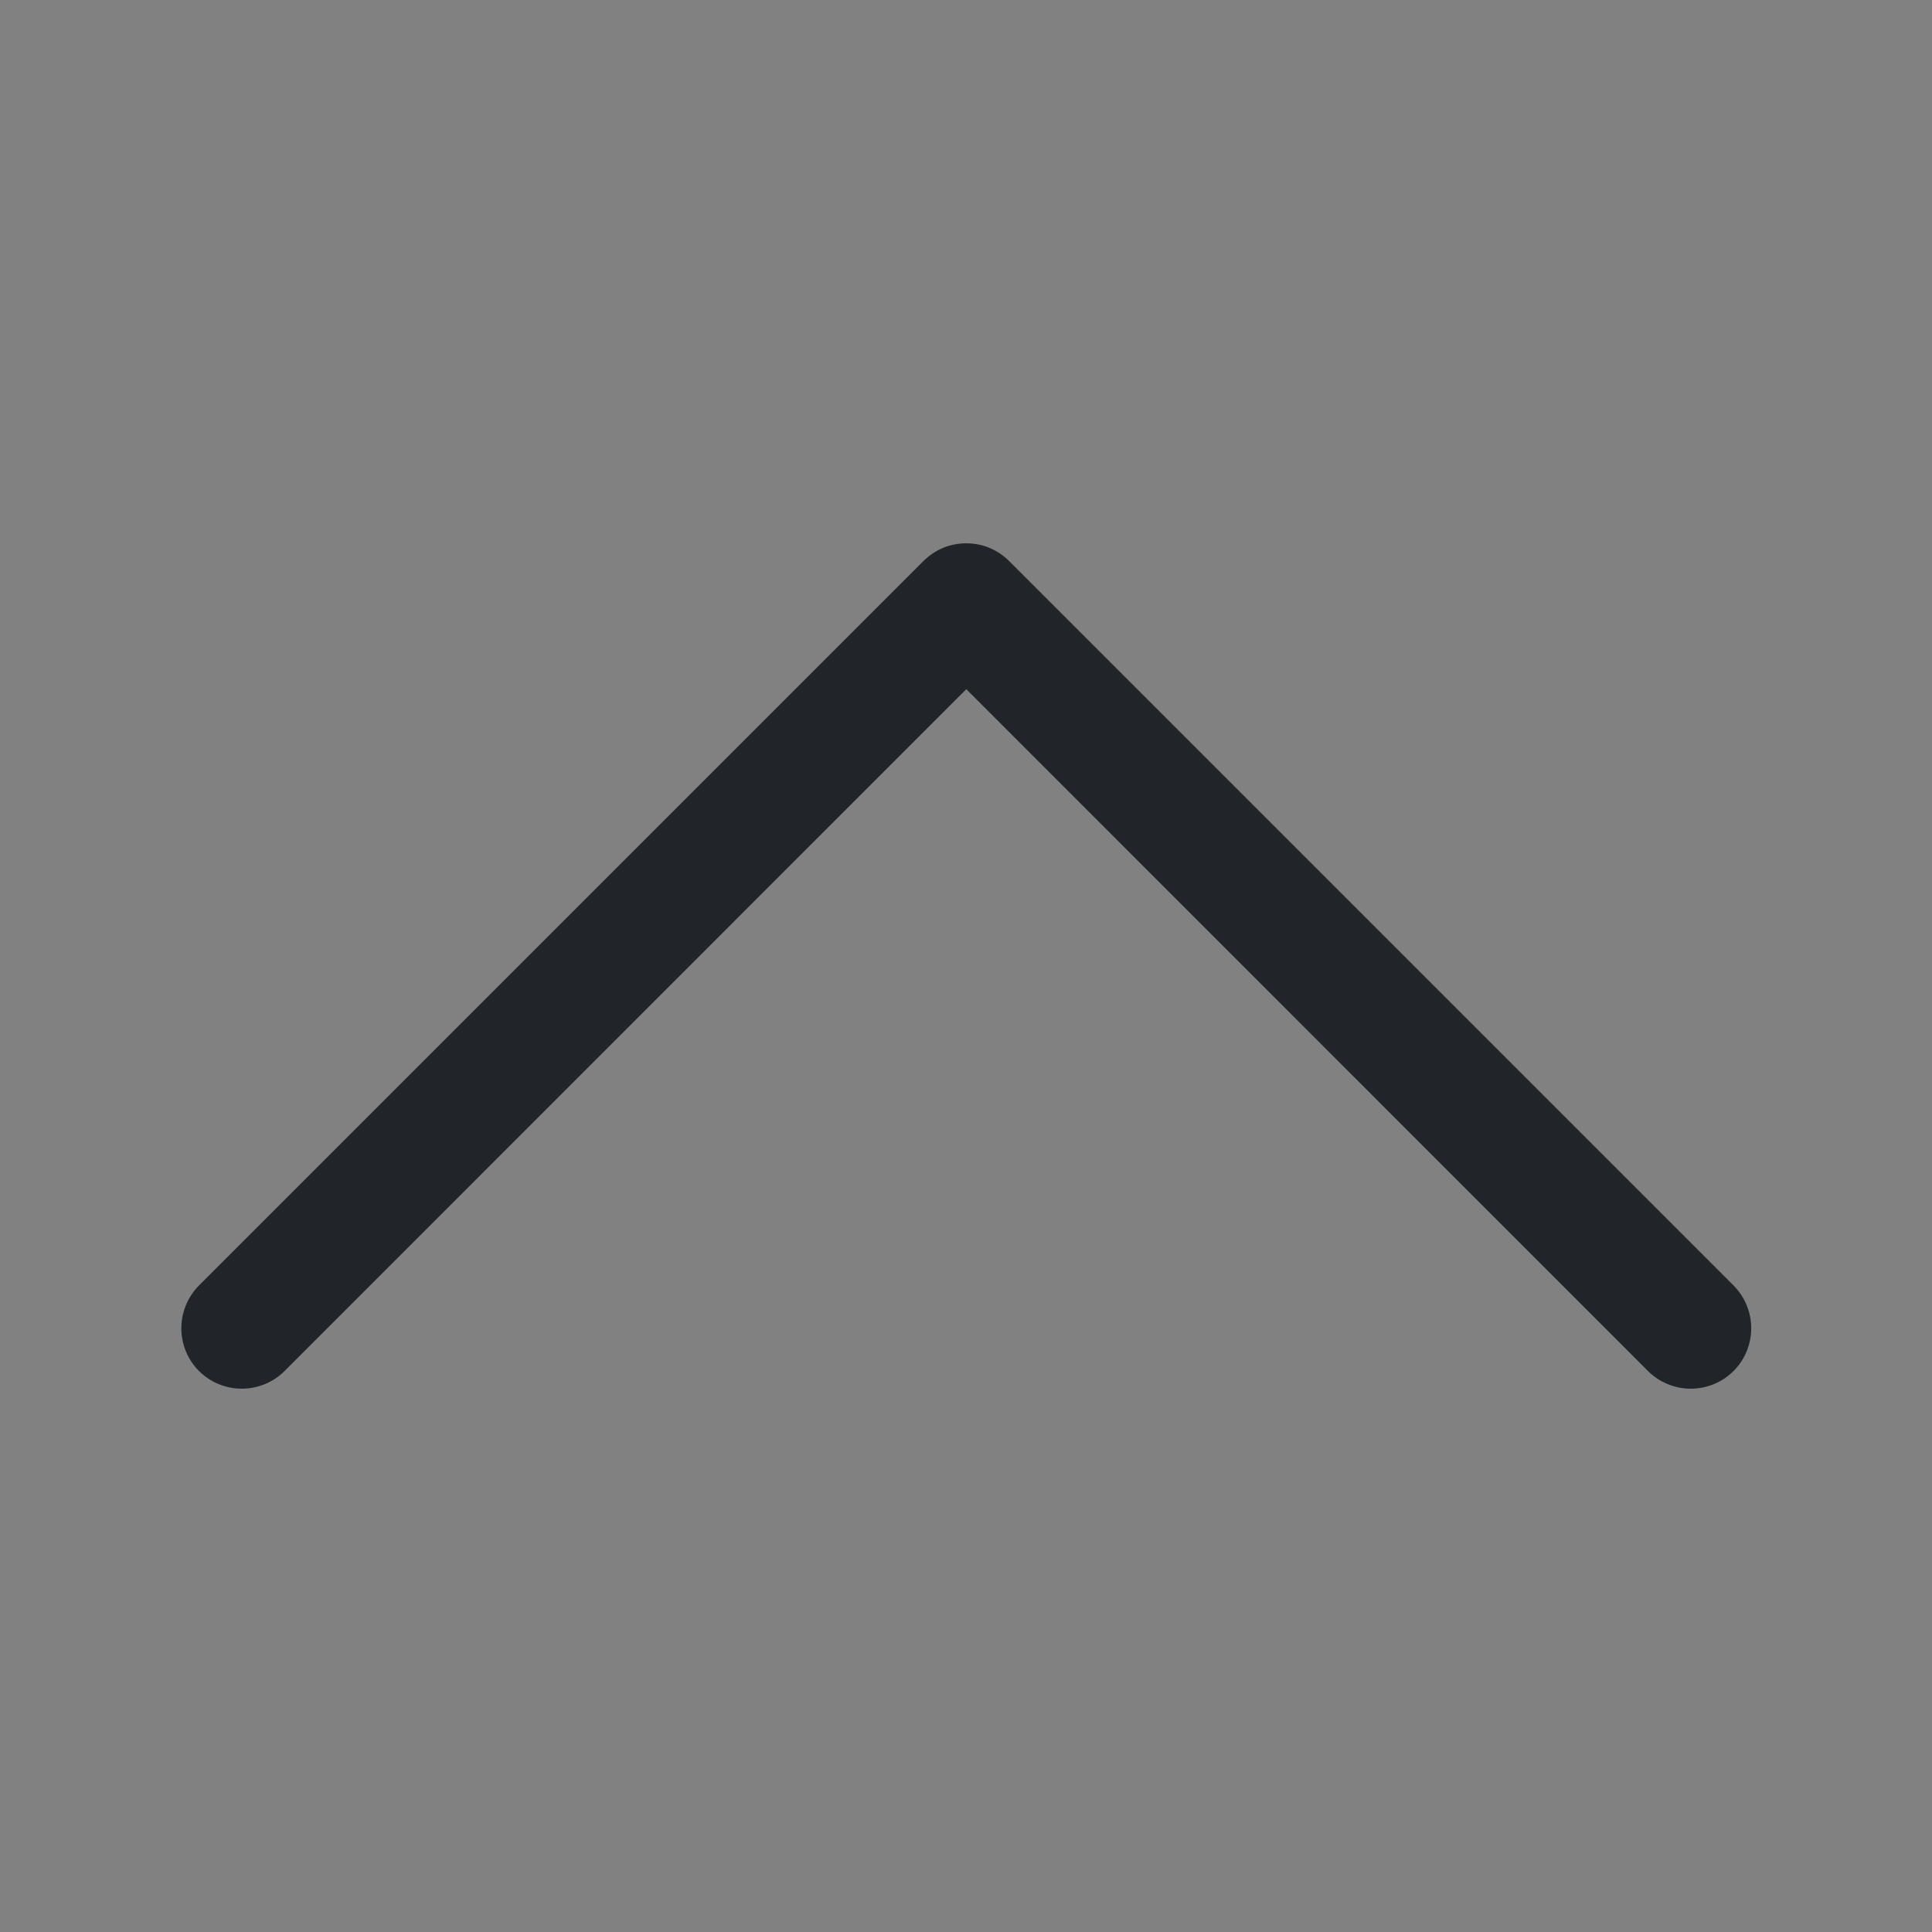 <svg width="14" height="14" viewBox="0 0 14 14" fill="none" xmlns="http://www.w3.org/2000/svg">
    <rect x="0" y="0" width="14" height="14" fill="#808080" stroke="none"/>
    <g clip-path="url(#clip0_585_859)">
        <rect width="14" height="14" fill="white" fill-opacity="0.01"/>
        <path fill-rule="evenodd" clip-rule="evenodd" d="M6.692 4.065C6.733 4.025 6.781 3.992 6.834 3.97C6.887 3.948 6.944 3.937 7.002 3.937C7.06 3.937 7.117 3.948 7.17 3.97C7.223 3.992 7.271 4.025 7.312 4.065L12.562 9.315C12.644 9.398 12.69 9.509 12.69 9.625C12.69 9.741 12.644 9.853 12.562 9.935C12.48 10.017 12.368 10.063 12.252 10.063C12.136 10.063 12.024 10.017 11.942 9.935L7.002 4.994L2.062 9.935C1.98 10.017 1.868 10.063 1.752 10.063C1.636 10.063 1.524 10.017 1.442 9.935C1.36 9.853 1.314 9.741 1.314 9.625C1.314 9.509 1.36 9.398 1.442 9.315L6.692 4.065Z" fill="#212529"/>
    </g>
    <defs>
        <clipPath id="clip0_585_859">
            <rect width="14" height="14" fill="white"/>
        </clipPath>
    </defs>
</svg>